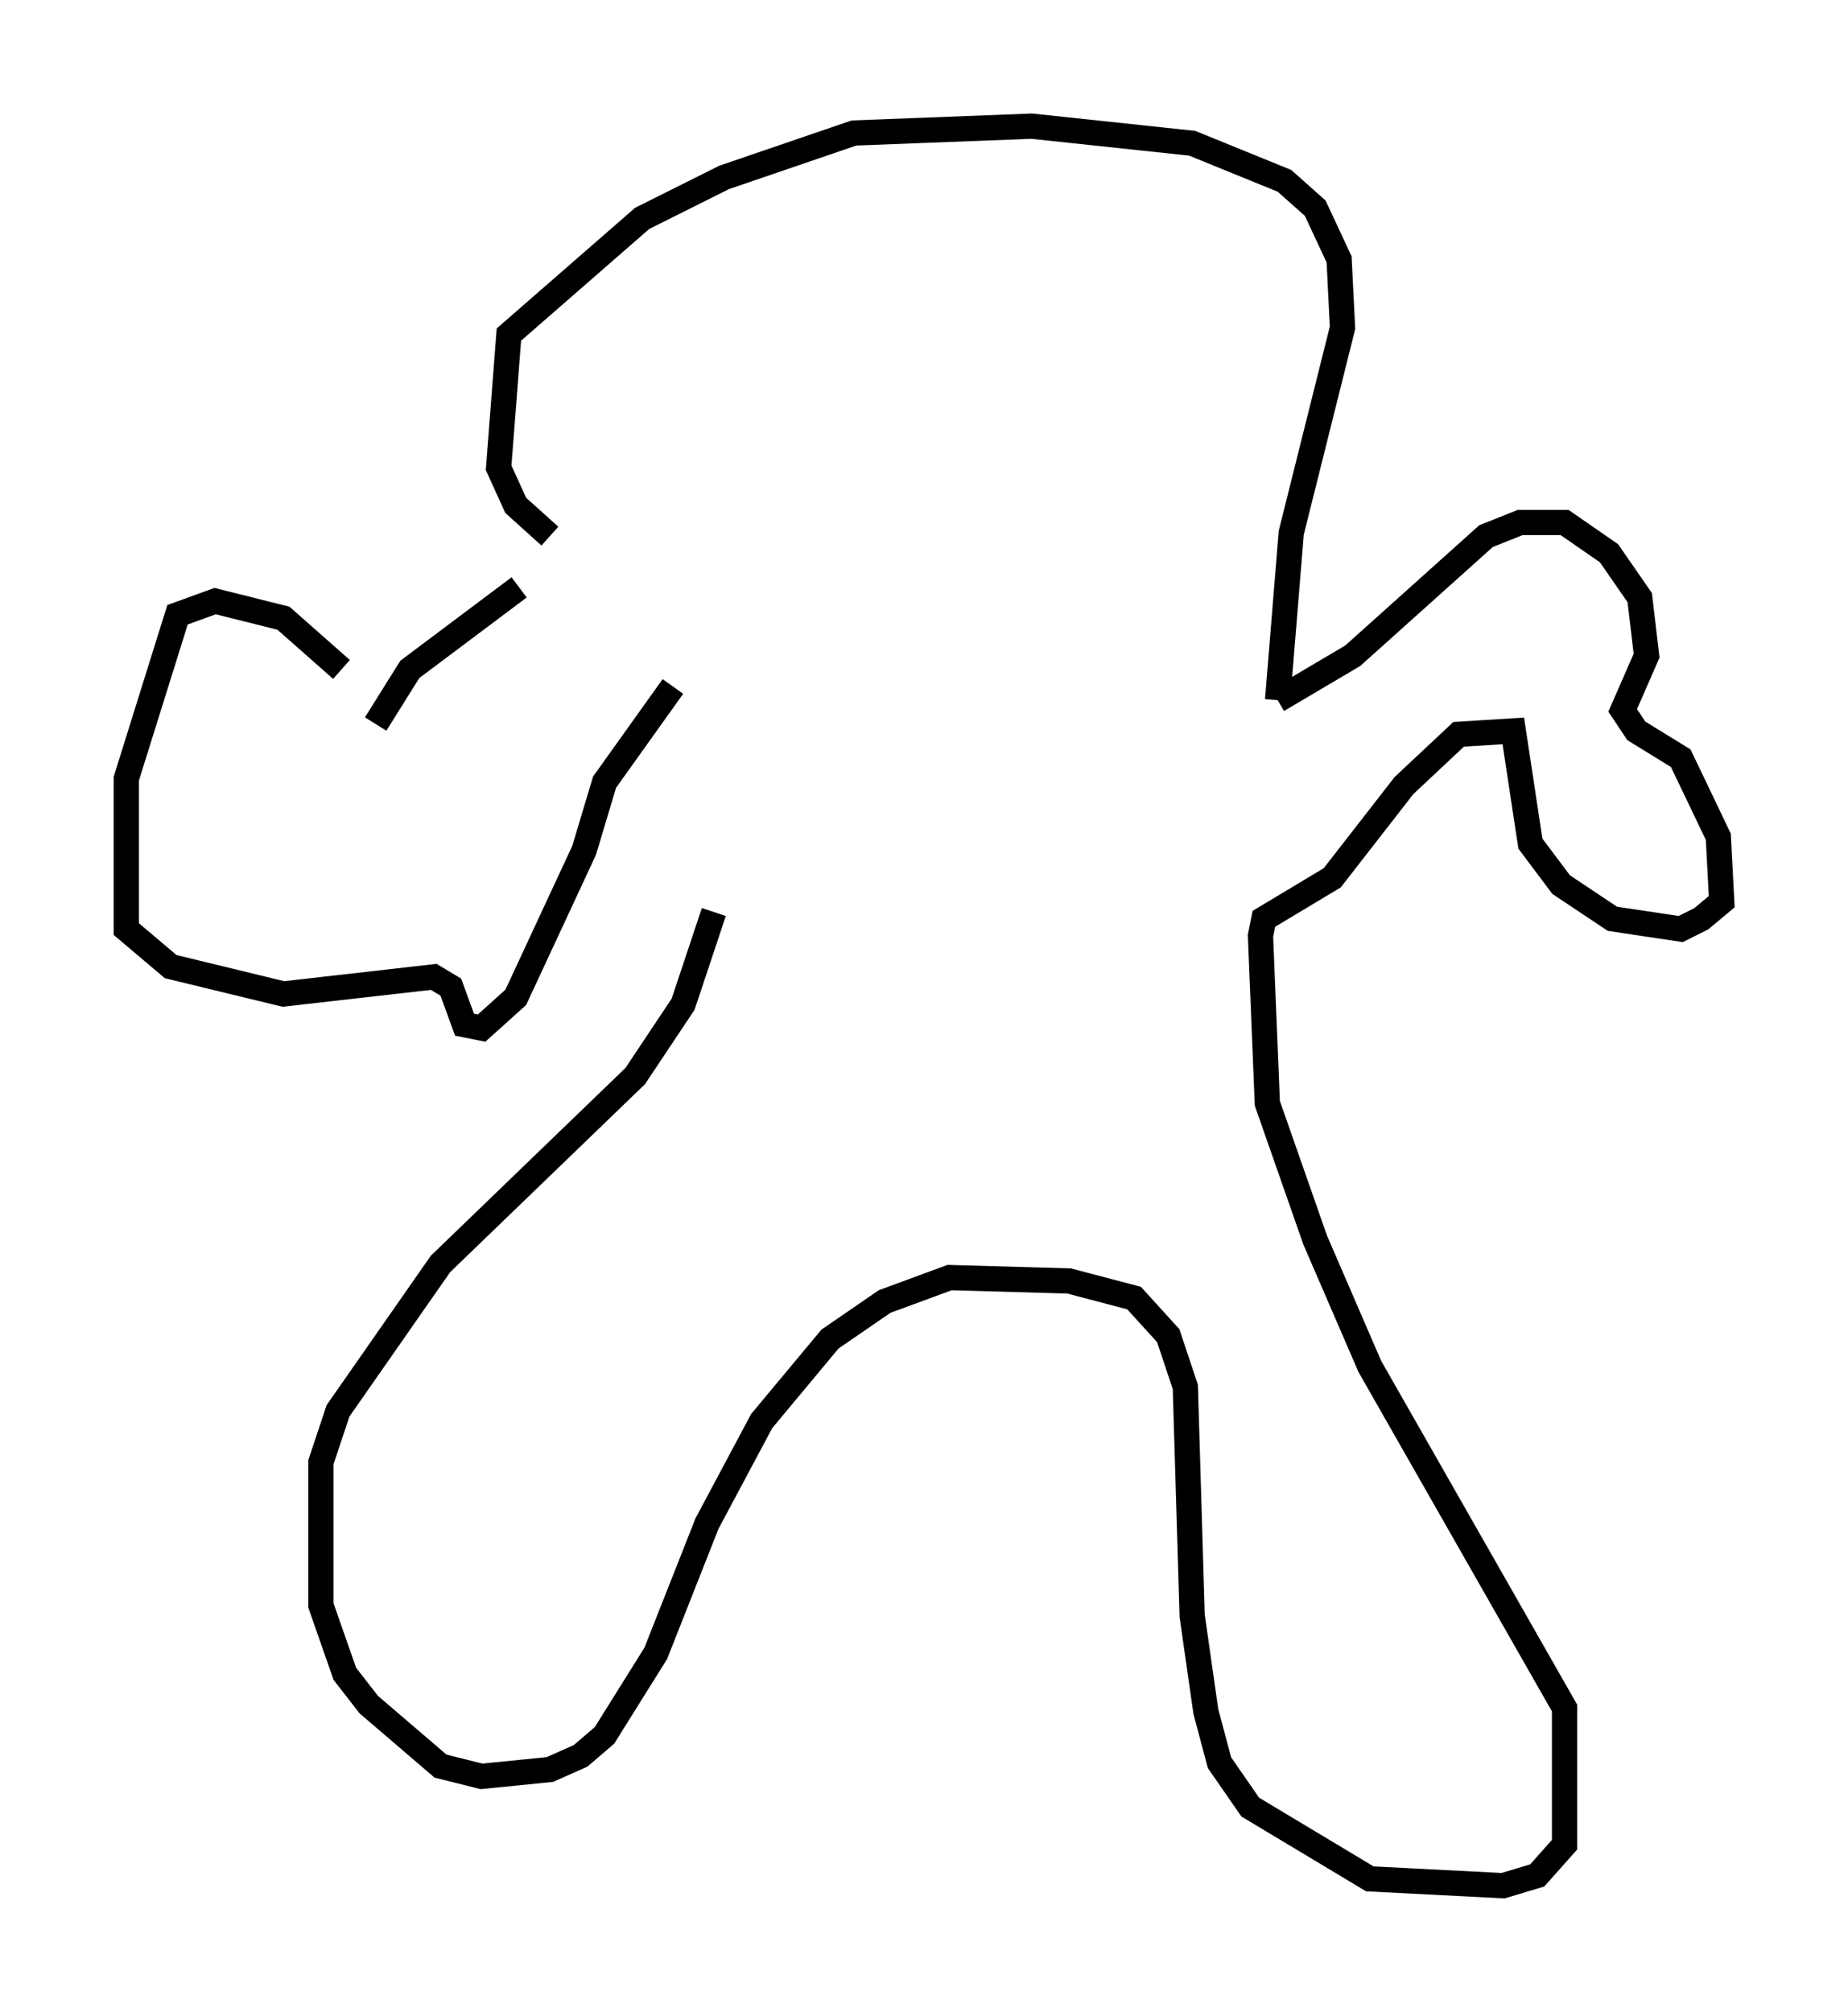 <?xml version="1.0" encoding="utf-8" ?>
<svg baseProfile="full" height="79.688" version="1.1" width="73.193" xmlns="http://www.w3.org/2000/svg" xmlns:ev="http://www.w3.org/2001/xml-events" xmlns:xlink="http://www.w3.org/1999/xlink"><defs /><rect fill="white" height="79.688" width="73.193" x="0" y="0" /><path d="M13.66, 28.41 m-0.135, -1.894 l-2.3, -2.03 -2.706, -0.677 l-1.488, 0.541 -2.03, 6.495 l0.0, 5.954 1.759, 1.488 l4.465, 1.083 5.954, -0.677 l0.677, 0.406 0.541, 1.488 l0.677, 0.135 1.353, -1.218 l2.706, -5.819 0.812, -2.706 l2.706, -3.789 m-11.773, 1.488 l1.353, -2.165 4.33, -3.248 m1.218, -2.03 l-1.353, -1.218 -0.677, -1.488 l0.406, -5.277 5.277, -4.601 l3.248, -1.624 5.142, -1.759 l7.036, -0.271 6.36, 0.677 l3.654, 1.488 1.218, 1.083 l0.947, 2.03 0.135, 2.706 l-2.03, 8.119 -0.541, 6.631 m0.0, 0.0 l2.977, -1.759 5.277, -4.736 l1.353, -0.541 1.759, 0.0 l1.759, 1.218 1.218, 1.759 l0.271, 2.3 -0.947, 2.165 l0.541, 0.812 1.759, 1.083 l1.488, 3.112 0.135, 2.571 l-0.812, 0.677 -0.812, 0.406 l-2.706, -0.406 -2.03, -1.353 l-1.218, -1.624 -0.677, -4.465 l-2.165, 0.135 -2.165, 2.03 l-2.842, 3.654 -2.706, 1.624 l-0.135, 0.677 0.271, 6.631 l1.894, 5.413 2.165, 5.007 l7.713, 13.532 0.0, 5.413 l-1.083, 1.218 -1.353, 0.406 l-5.277, -0.271 -4.736, -2.842 l-1.218, -1.759 -0.541, -2.03 l-0.541, -3.789 -0.271, -9.066 l-0.677, -2.03 -1.353, -1.488 l-2.571, -0.677 -4.736, -0.135 l-2.571, 0.947 -2.165, 1.488 l-2.706, 3.248 -2.165, 4.059 l-2.03, 5.142 -2.03, 3.248 l-0.947, 0.812 -1.218, 0.541 l-2.706, 0.271 -1.624, -0.406 l-2.842, -2.436 -0.947, -1.218 l-0.947, -2.706 0.0, -5.683 l0.677, -2.03 4.059, -5.819 l7.713, -7.442 1.894, -2.842 l1.218, -3.654 " fill="none" stroke="black" stroke-width="1" /></svg>